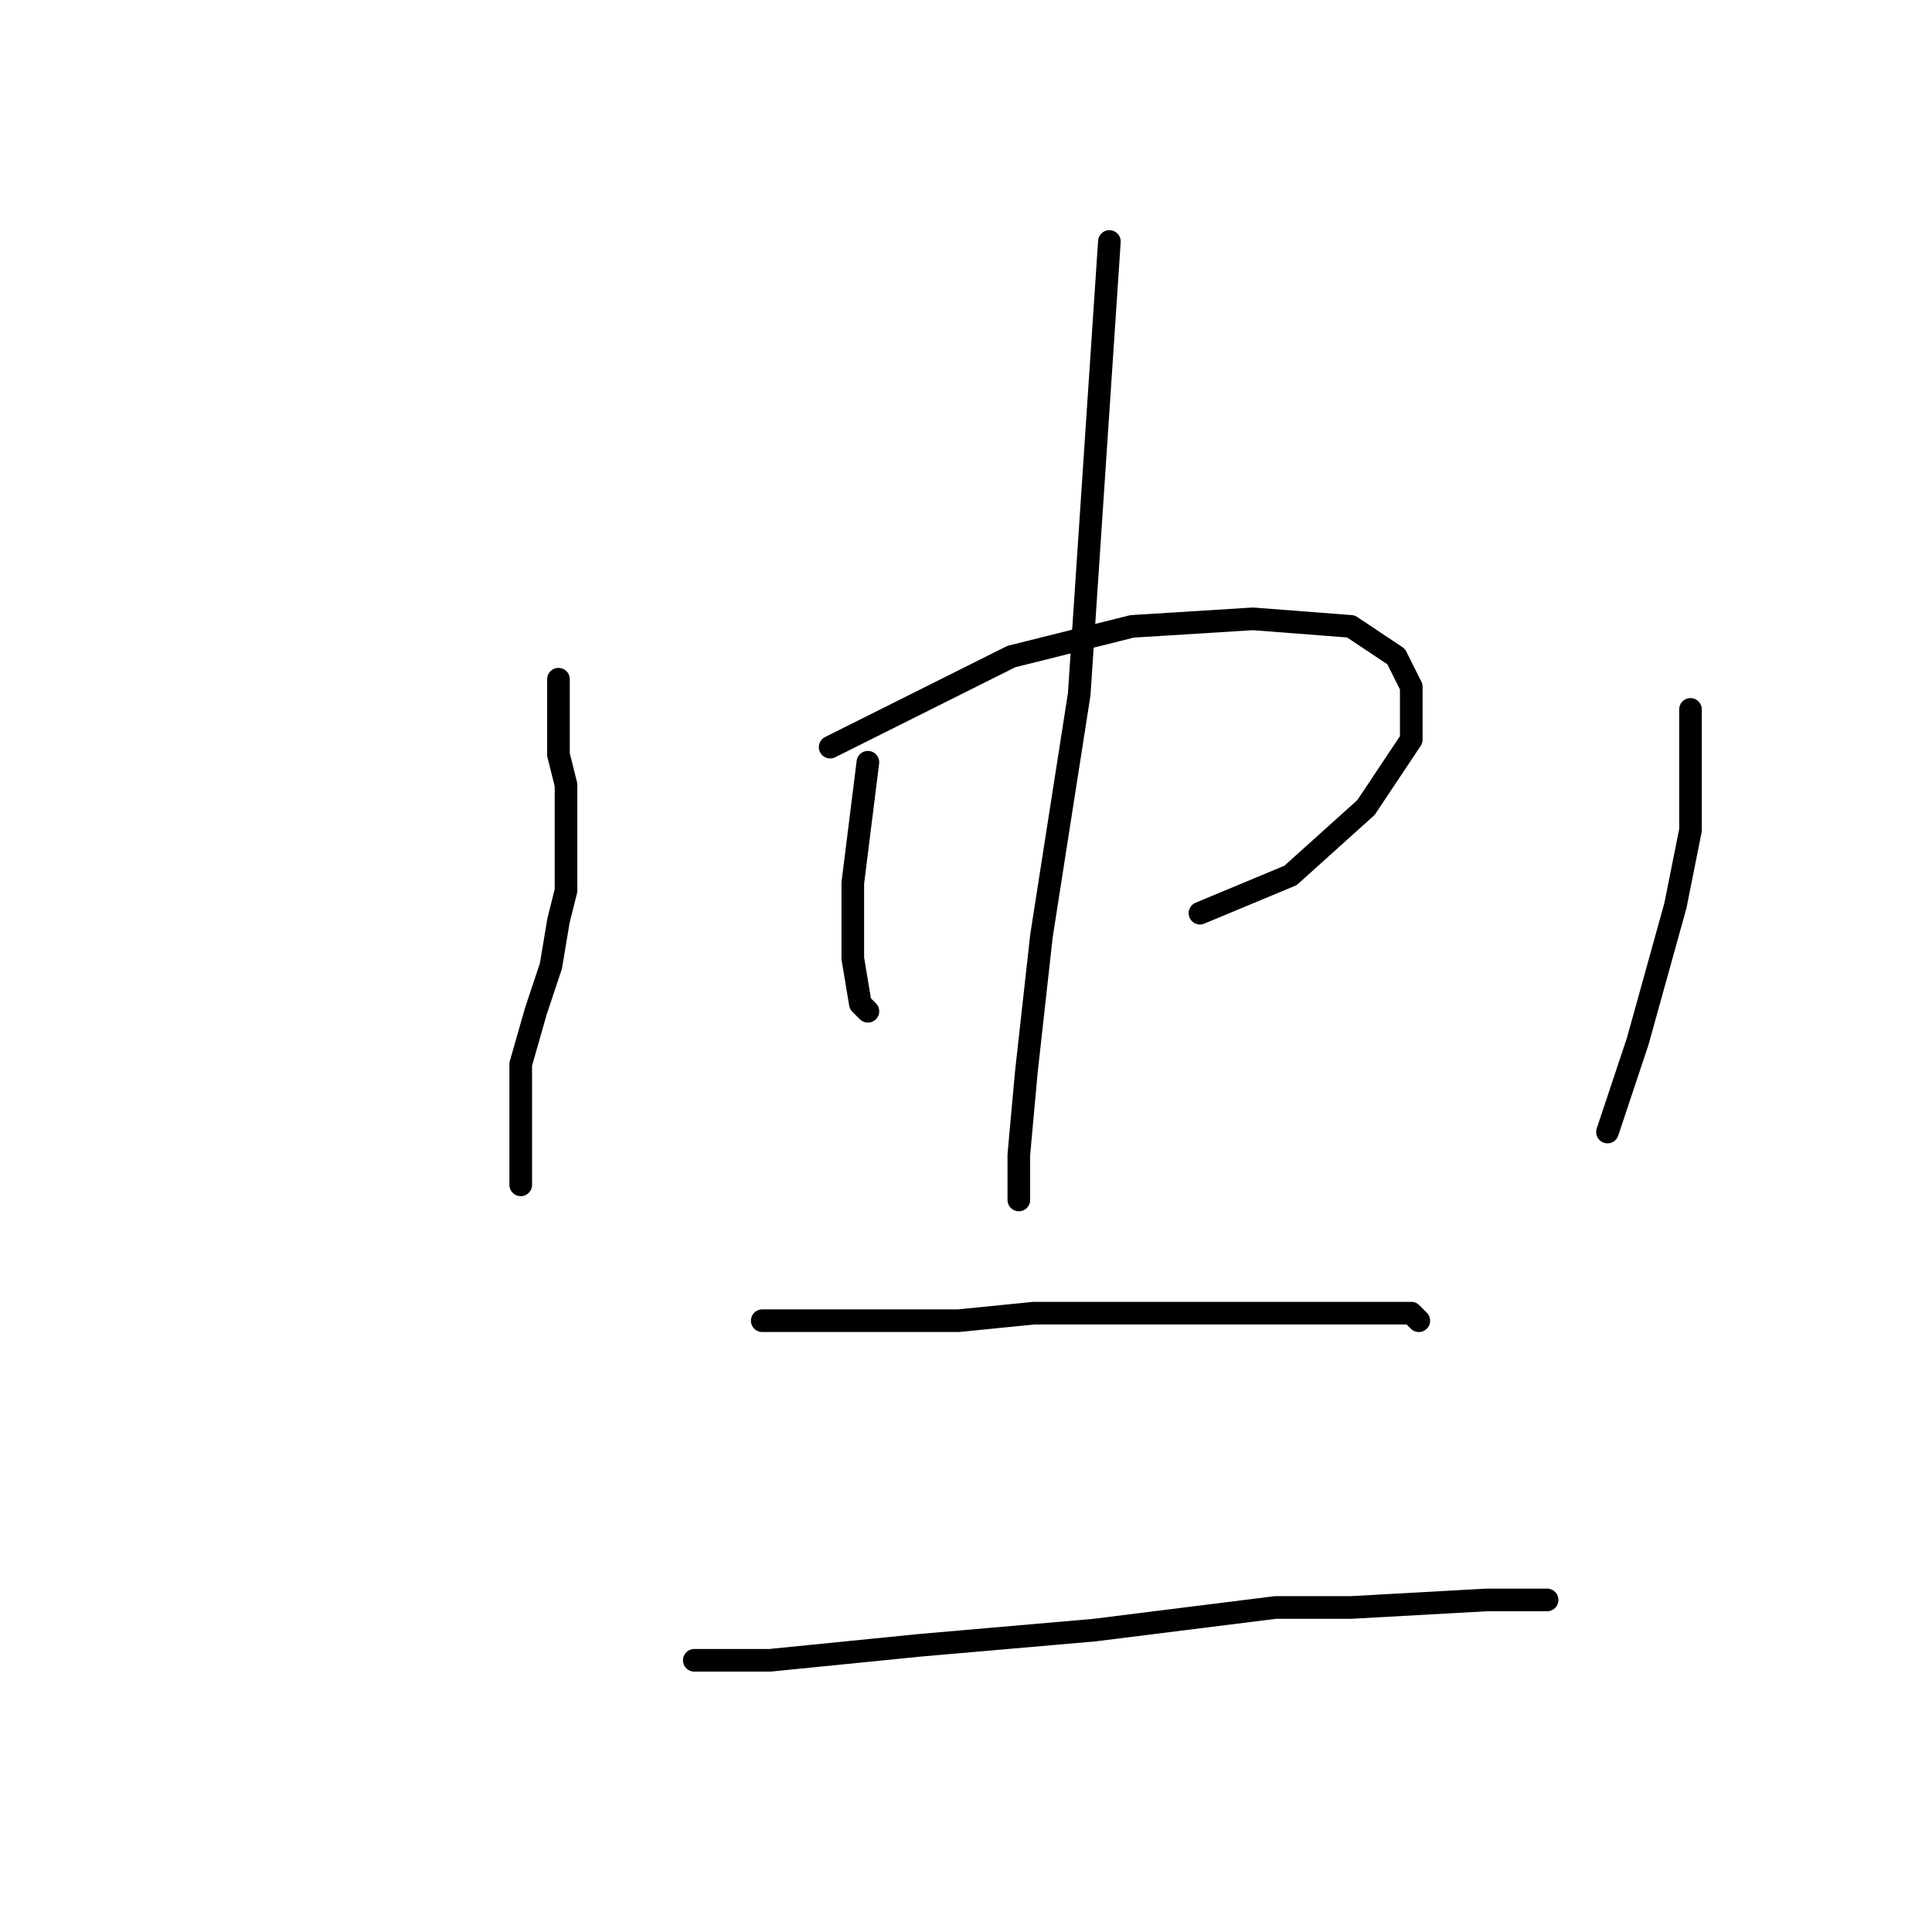 <?xml version="1.0" standalone="no"?>
    <svg width="256" height="256" xmlns="http://www.w3.org/2000/svg" version="1.1">
    <polyline stroke="black" stroke-width="3" stroke-linecap="round" fill="transparent" stroke-linejoin="round" points="74 90 74 95 74 100 75 104 75 108 75 111 75 114 75 118 74 122 73 128 71 134 69 141 69 151 69 157 69 157 " />
        <polyline stroke="black" stroke-width="3" stroke-linecap="round" fill="transparent" stroke-linejoin="round" points="115 101 114 109 113 117 113 123 113 127 114 133 115 134 115 134 " />
        <polyline stroke="black" stroke-width="3" stroke-linecap="round" fill="transparent" stroke-linejoin="round" points="110 99 122 93 134 87 150 83 166 82 179 83 185 87 187 91 187 98 181 107 171 116 159 121 159 121 " />
        <polyline stroke="black" stroke-width="3" stroke-linecap="round" fill="transparent" stroke-linejoin="round" points="147 32 145 62 143 92 138 124 136 142 135 153 135 159 135 159 " />
        <polyline stroke="black" stroke-width="3" stroke-linecap="round" fill="transparent" stroke-linejoin="round" points="224 94 224 102 224 110 222 120 217 138 213 150 213 150 " />
        <polyline stroke="black" stroke-width="3" stroke-linecap="round" fill="transparent" stroke-linejoin="round" points="101 175 107 175 113 175 127 175 137 174 155 174 172 174 182 174 187 174 188 175 188 175 " />
        <polyline stroke="black" stroke-width="3" stroke-linecap="round" fill="transparent" stroke-linejoin="round" points="92 220 97 220 102 220 122 218 145 216 169 213 179 213 197 212 205 212 205 212 " />
        </svg>